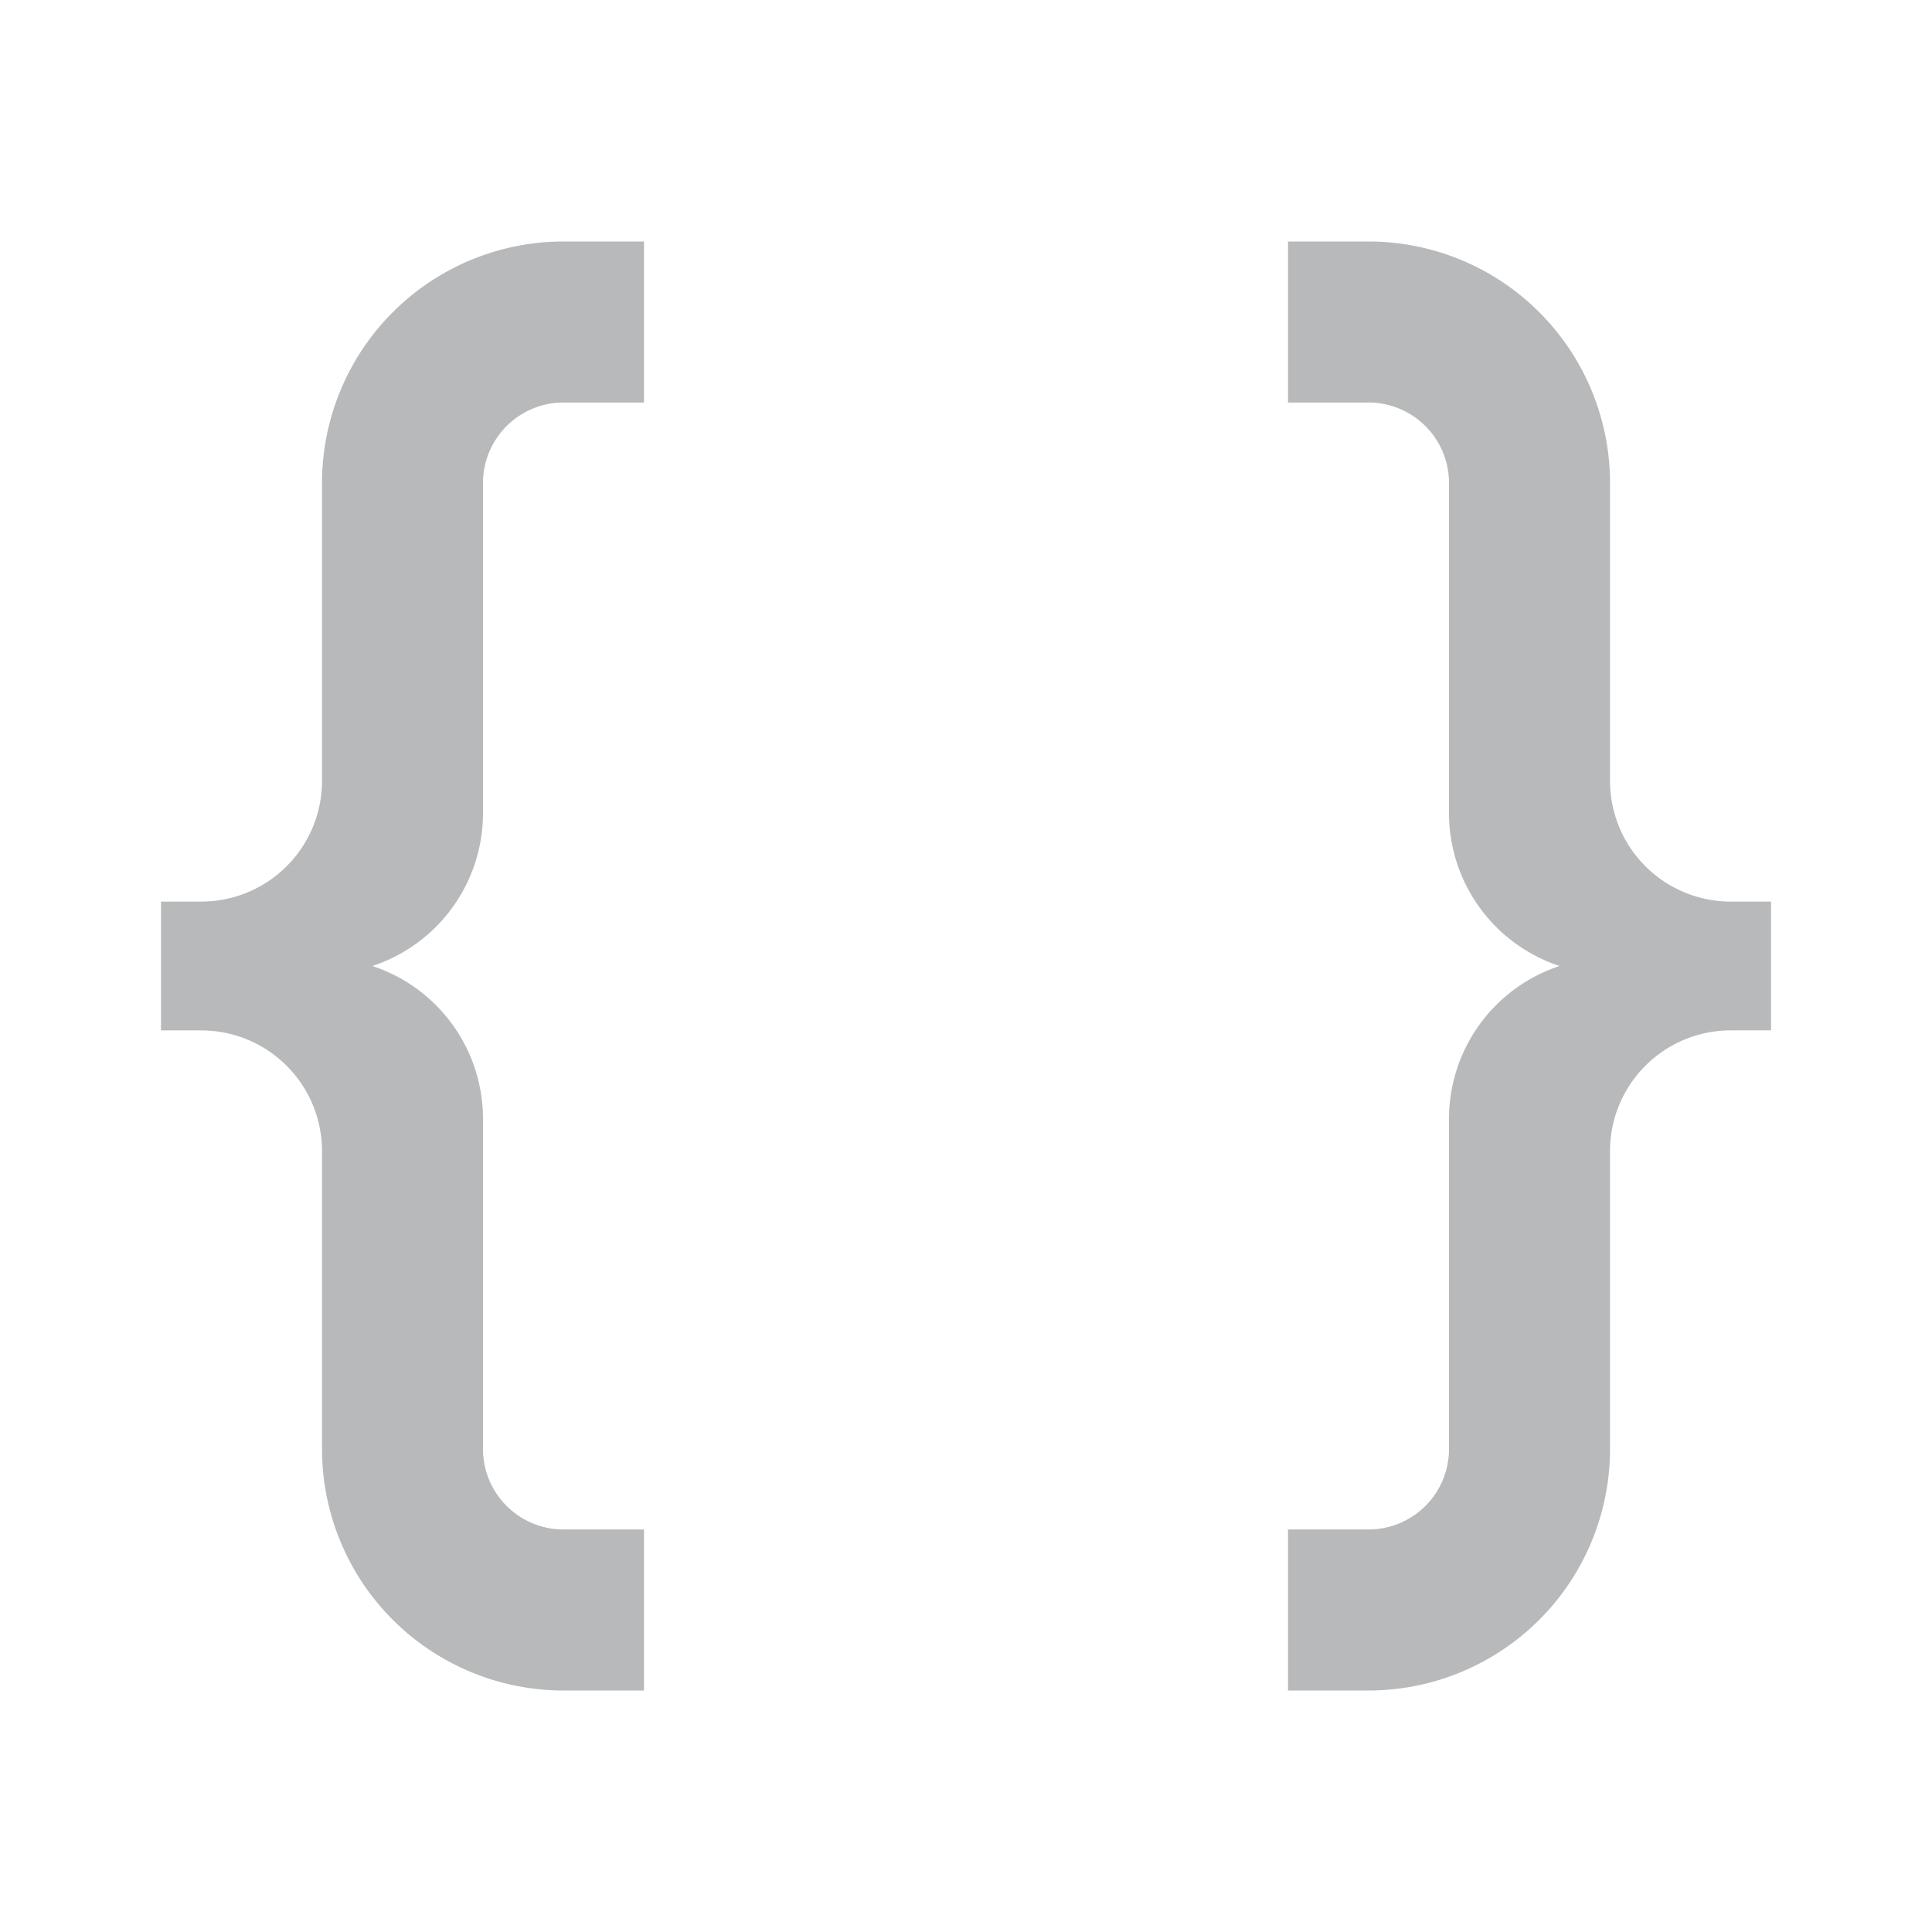 <svg id="braces-light" xmlns="http://www.w3.org/2000/svg" width="44" height="44" viewBox="0 0 44 44">
  <path id="Path_7" data-name="Path 7" d="M0,0H44V44H0Z" fill="none"/>
  <path id="Path_8" data-name="Path 8" d="M5.667,30.5V23.717a2.75,2.75,0,0,0-2.75-2.75H2V18.033h.917a2.75,2.75,0,0,0,2.75-2.75V8.5a5.5,5.5,0,0,1,5.5-5.5H13V6.667H11.167A1.833,1.833,0,0,0,9.333,8.5v7.517A3.667,3.667,0,0,1,6.814,19.5a3.667,3.667,0,0,1,2.519,3.483V30.5a1.833,1.833,0,0,0,1.833,1.833H13V36H11.167a5.5,5.5,0,0,1-5.5-5.5ZM35,23.717V30.5A5.5,5.5,0,0,1,29.5,36H27.667V32.333H29.5A1.833,1.833,0,0,0,31.333,30.5V22.983A3.667,3.667,0,0,1,33.852,19.5a3.667,3.667,0,0,1-2.519-3.483V8.5A1.833,1.833,0,0,0,29.5,6.667H27.667V3H29.5A5.5,5.5,0,0,1,35,8.5v6.783a2.75,2.75,0,0,0,2.75,2.75h.917v2.933H37.75A2.75,2.75,0,0,0,35,23.717Z" transform="translate(1.667 2.5)" fill="rgba(16,20,24,0.3)"/>
</svg>
